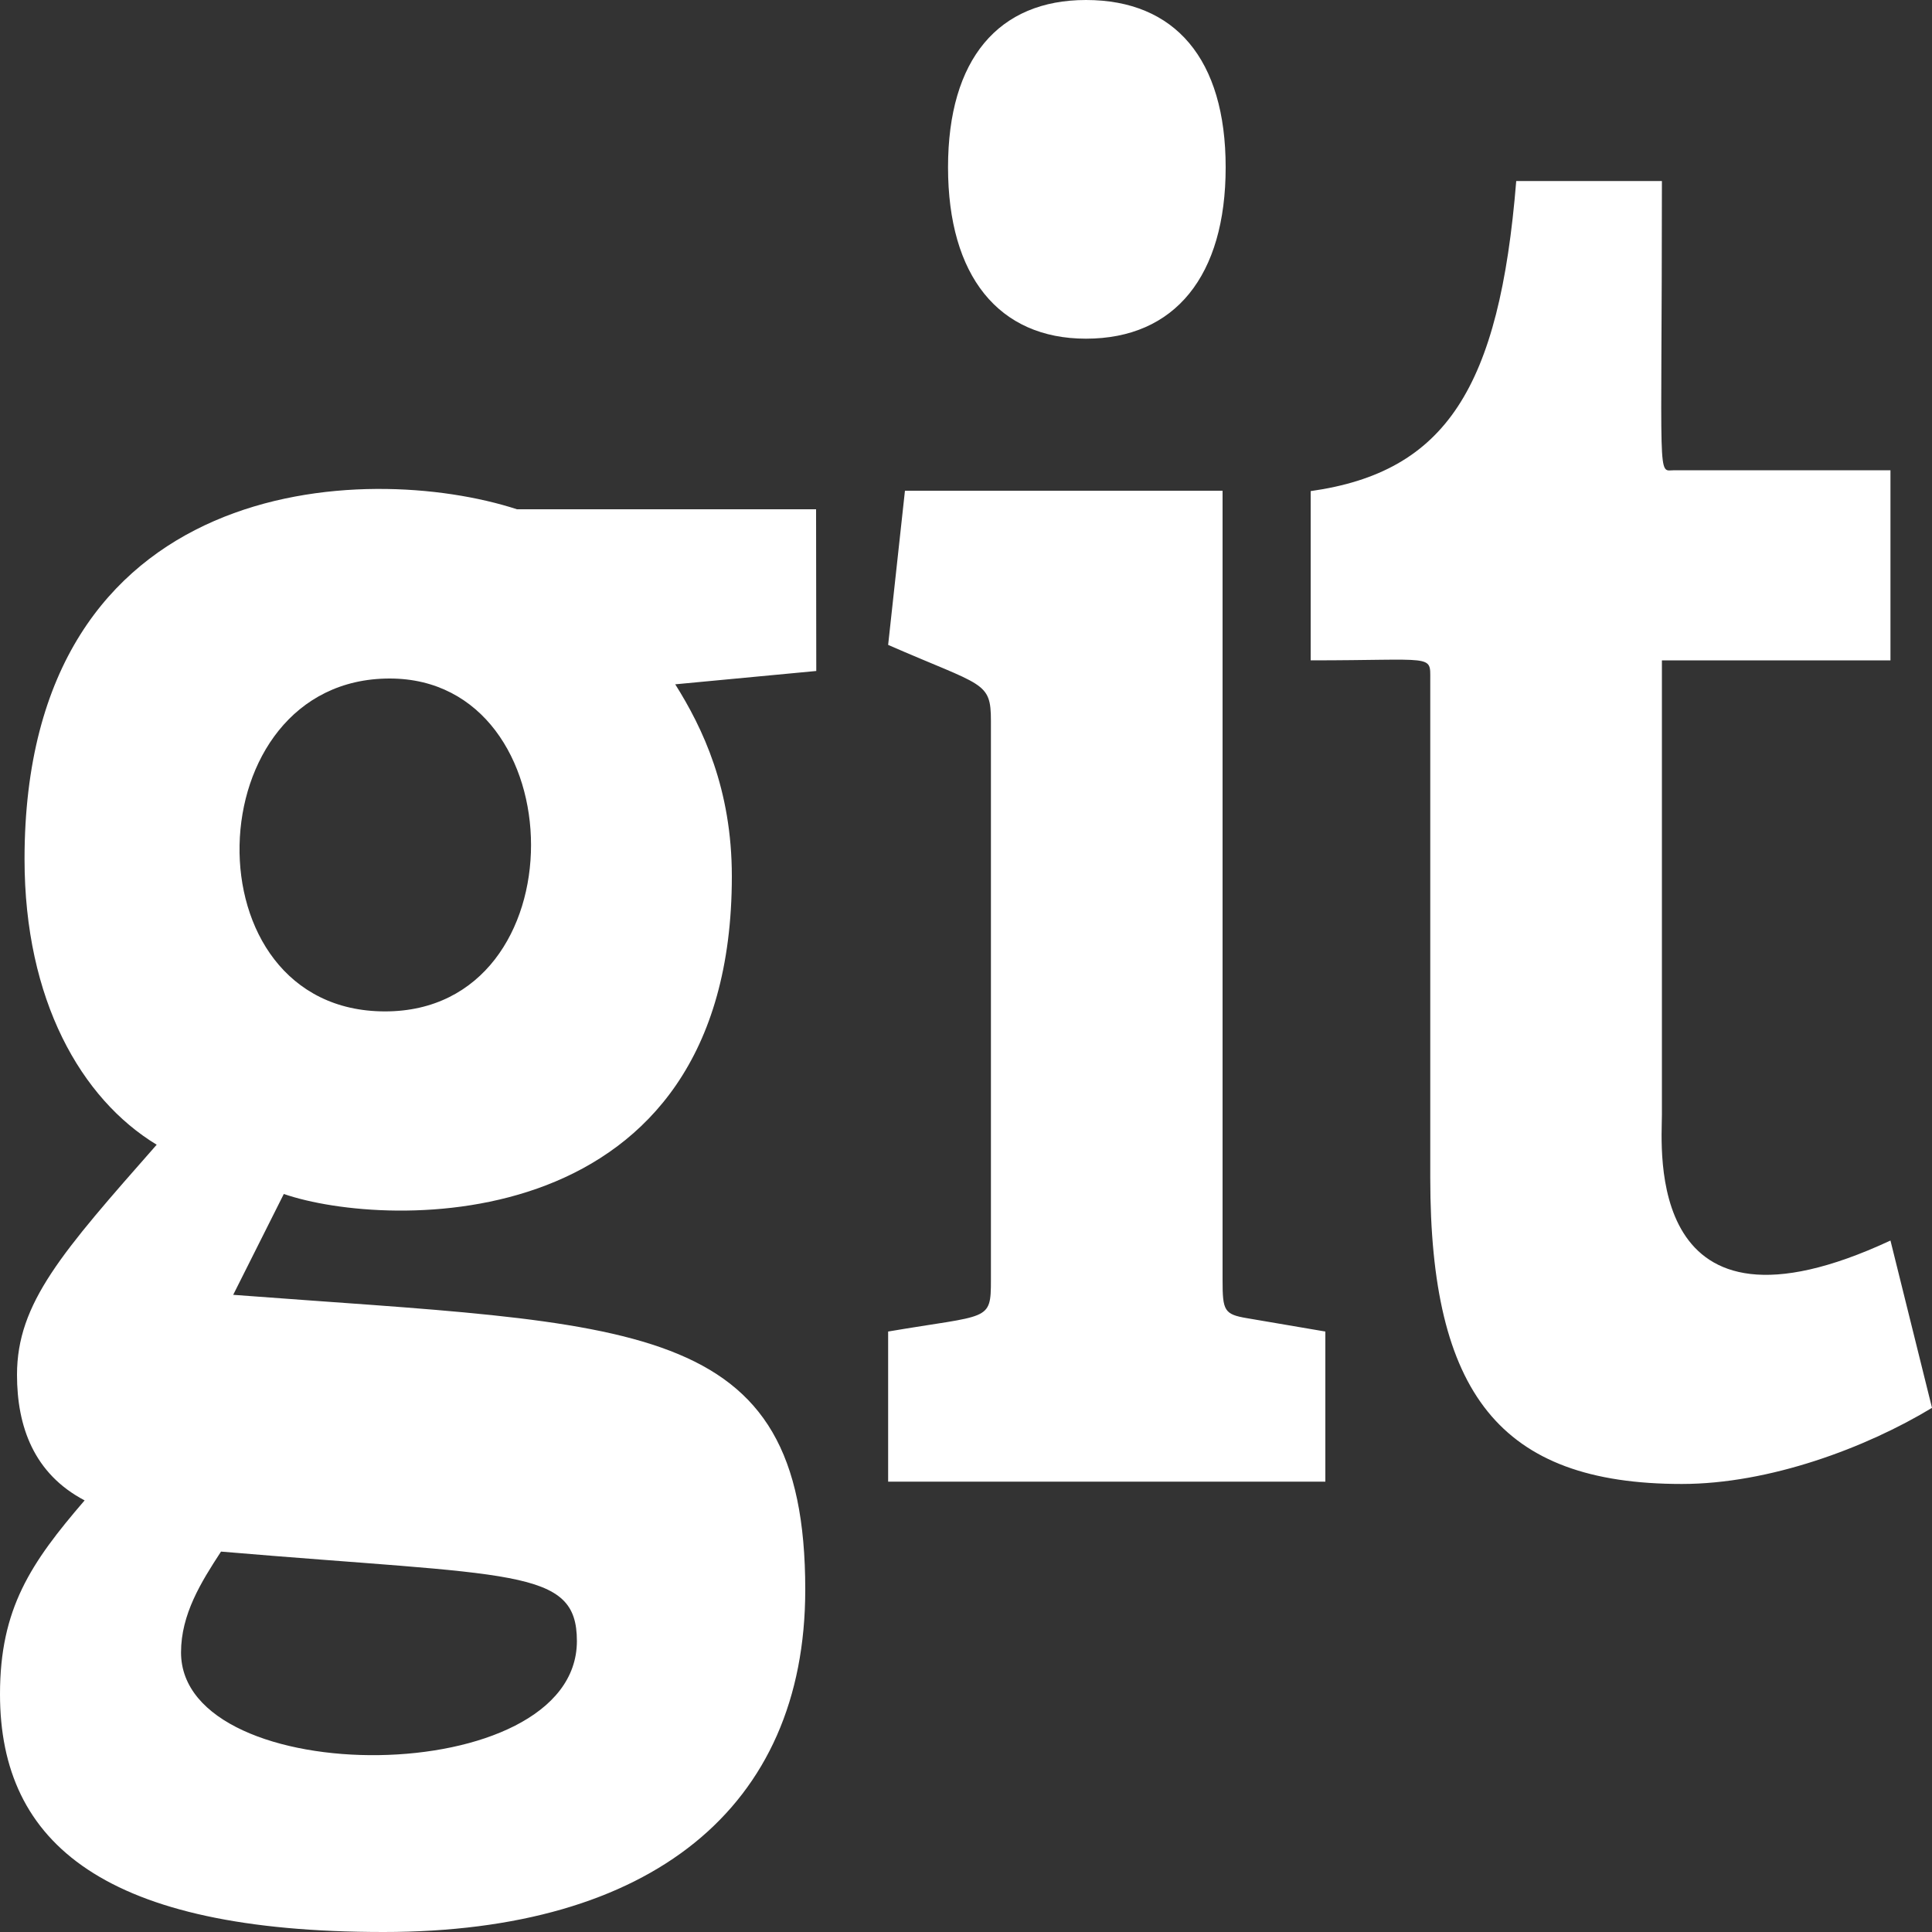 <svg
  width="10"
  height="10"
  viewBox="0 0 10 10"
  fill="none"
  xmlns="http://www.w3.org/2000/svg"
>
  <rect x="0" y="0" width="10" height="10" fill="#333333" stroke="none"/>
  <path
    d="M4.224 2.636H2.676C1.895 2.382 0.127 2.448 0.127 4.447C0.127 5.176 0.42 5.688 0.811 5.925C0.321 6.482 0.088 6.744 0.088 7.116C0.088 7.383 0.175 7.628 0.438 7.766C0.159 8.09 0 8.326 0 8.769C0 9.547 0.548 10 1.985 10C3.367 10 4.168 9.36 4.168 8.228C4.168 6.807 3.286 6.86 1.207 6.702L1.469 6.18C2.002 6.364 3.788 6.422 3.788 4.536C3.788 4.083 3.637 3.768 3.495 3.542L4.225 3.473L4.224 2.636ZM2.986 8.494C2.986 9.271 0.937 9.272 0.937 8.553C0.937 8.356 1.04 8.19 1.144 8.031C2.661 8.16 2.986 8.113 2.986 8.494ZM1.993 5.235C0.962 5.235 1.008 3.512 2.017 3.512C2.984 3.512 3.009 5.235 1.993 5.235ZM4.597 7.669V6.892C5.119 6.803 5.129 6.843 5.129 6.625V3.731C5.129 3.525 5.089 3.553 4.597 3.338L4.684 2.54H6.328V6.626C6.328 6.784 6.336 6.803 6.455 6.823L6.86 6.892V7.669H4.597ZM5.621 1.753C5.169 1.753 4.907 1.428 4.907 0.866C4.907 0.305 5.169 0 5.621 0C6.082 0 6.344 0.306 6.344 0.866C6.344 1.427 6.082 1.753 5.621 1.753ZM10 7.287C9.658 7.494 9.158 7.681 8.705 7.681C7.761 7.681 7.403 7.209 7.403 6.096V3.517C7.403 3.385 7.424 3.418 6.784 3.418V2.542C7.483 2.443 7.761 2.009 7.848 0.937H8.602C8.602 2.531 8.576 2.434 8.666 2.434H9.785V3.418H8.602V5.771C8.602 5.939 8.506 7.016 9.785 6.421L10 7.287Z"
    fill="white"
  />
</svg>